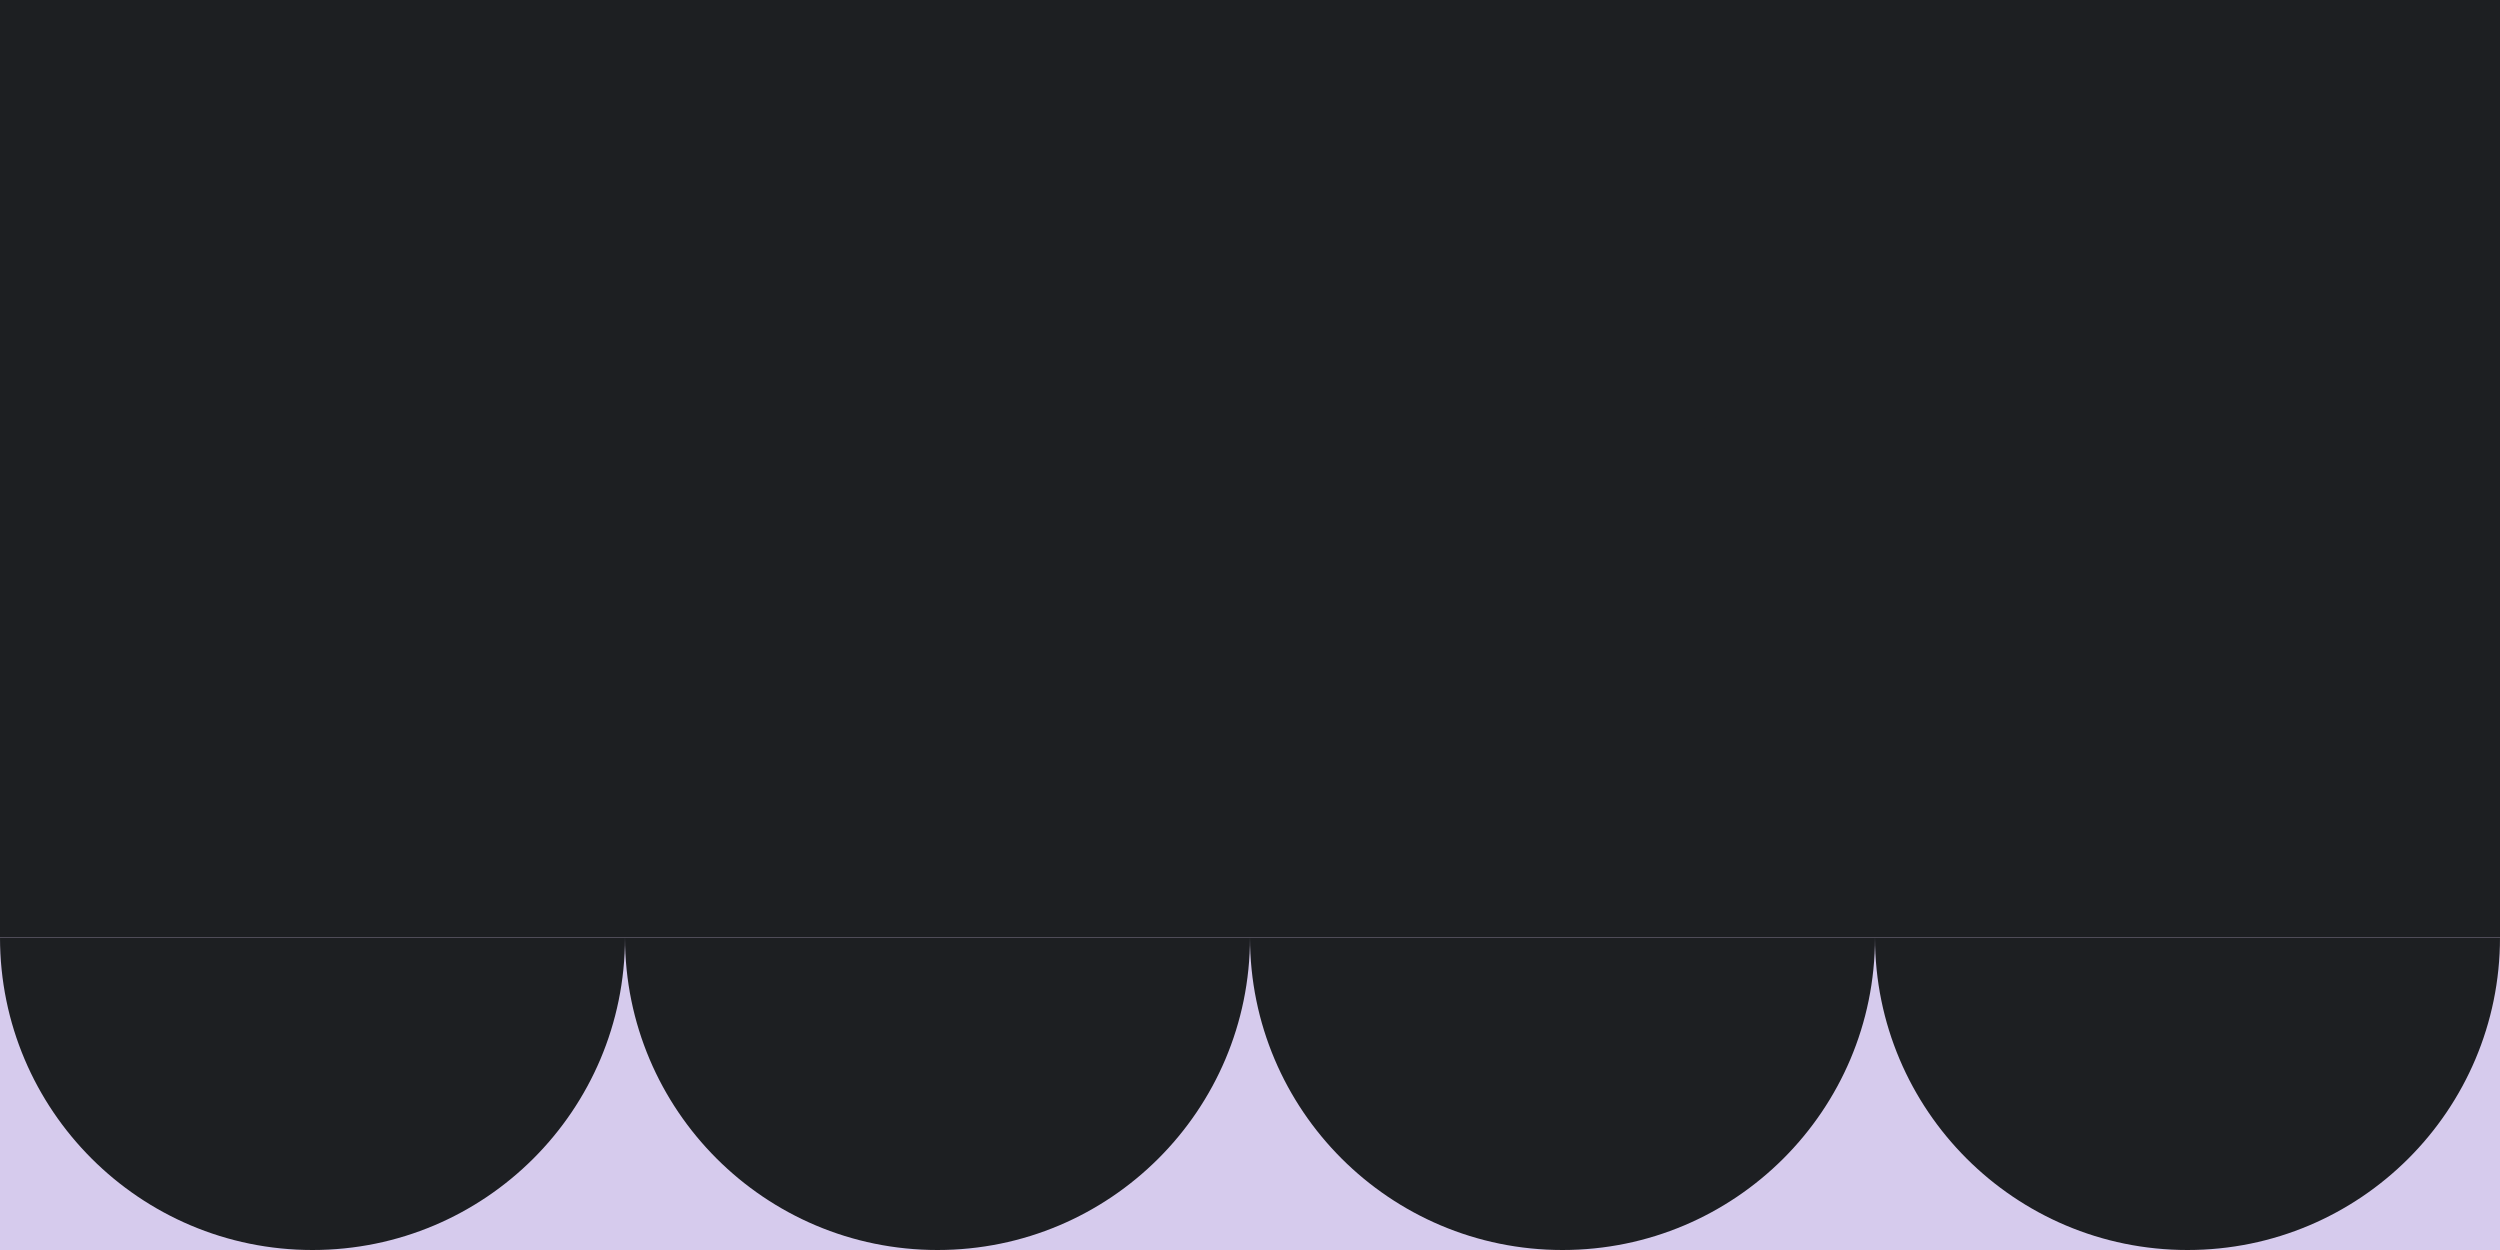 <svg width="800" height="400" viewBox="0 0 800 400" fill="none" xmlns="http://www.w3.org/2000/svg">
<rect x="600" width="200" height="200" fill="#1D1F22"/>
<rect x="800" y="400" width="200" height="200" transform="rotate(180 800 400)" fill="#D6CBED"/>
<rect x="800" y="300" width="200" height="100" transform="rotate(180 800 300)" fill="#1D1F22"/>
<path d="M700 400C644.772 400 600 355.228 600 300H800C800 355.228 755.228 400 700 400Z" fill="#1D1F22"/>
<rect width="200" height="200" transform="matrix(-1 0 0 1 200 0)" fill="#1D1F22"/>
<rect width="200" height="200" transform="matrix(-1 0 0 1 400 0)" fill="#1D1F22"/>
<rect y="200" width="200" height="200" fill="#D6CBED"/>
<rect y="200" width="200" height="100" fill="#1D1F22"/>
<path d="M100 400C155.228 400 200 355.228 200 300H0C0 355.228 44.772 400 100 400Z" fill="#1D1F22"/>
<rect x="200" y="200" width="200" height="200" fill="#D6CBED"/>
<rect x="200" y="200" width="200" height="100" fill="#1D1F22"/>
<path d="M300 400C355.228 400 400 355.228 400 300H200C200 355.228 244.772 400 300 400Z" fill="#1D1F22"/>
<rect x="400" y="200" width="200" height="200" fill="#D6CBED"/>
<rect x="400" y="200" width="200" height="100" fill="#1D1F22"/>
<path d="M500 400C555.228 400 600 355.228 600 300H400C400 355.228 444.772 400 500 400Z" fill="#1D1F22"/>
<rect width="200" height="200" transform="matrix(-1 0 0 1 600 0)" fill="#1D1F22"/>
<path d="M600 0C600 26.264 594.827 52.272 584.776 76.537C574.725 100.802 559.993 122.85 541.421 141.421C522.85 159.993 500.802 174.725 476.537 184.776C452.272 194.827 426.264 200 400 200L400 0H600Z" fill="#1D1F22"/>
</svg>
